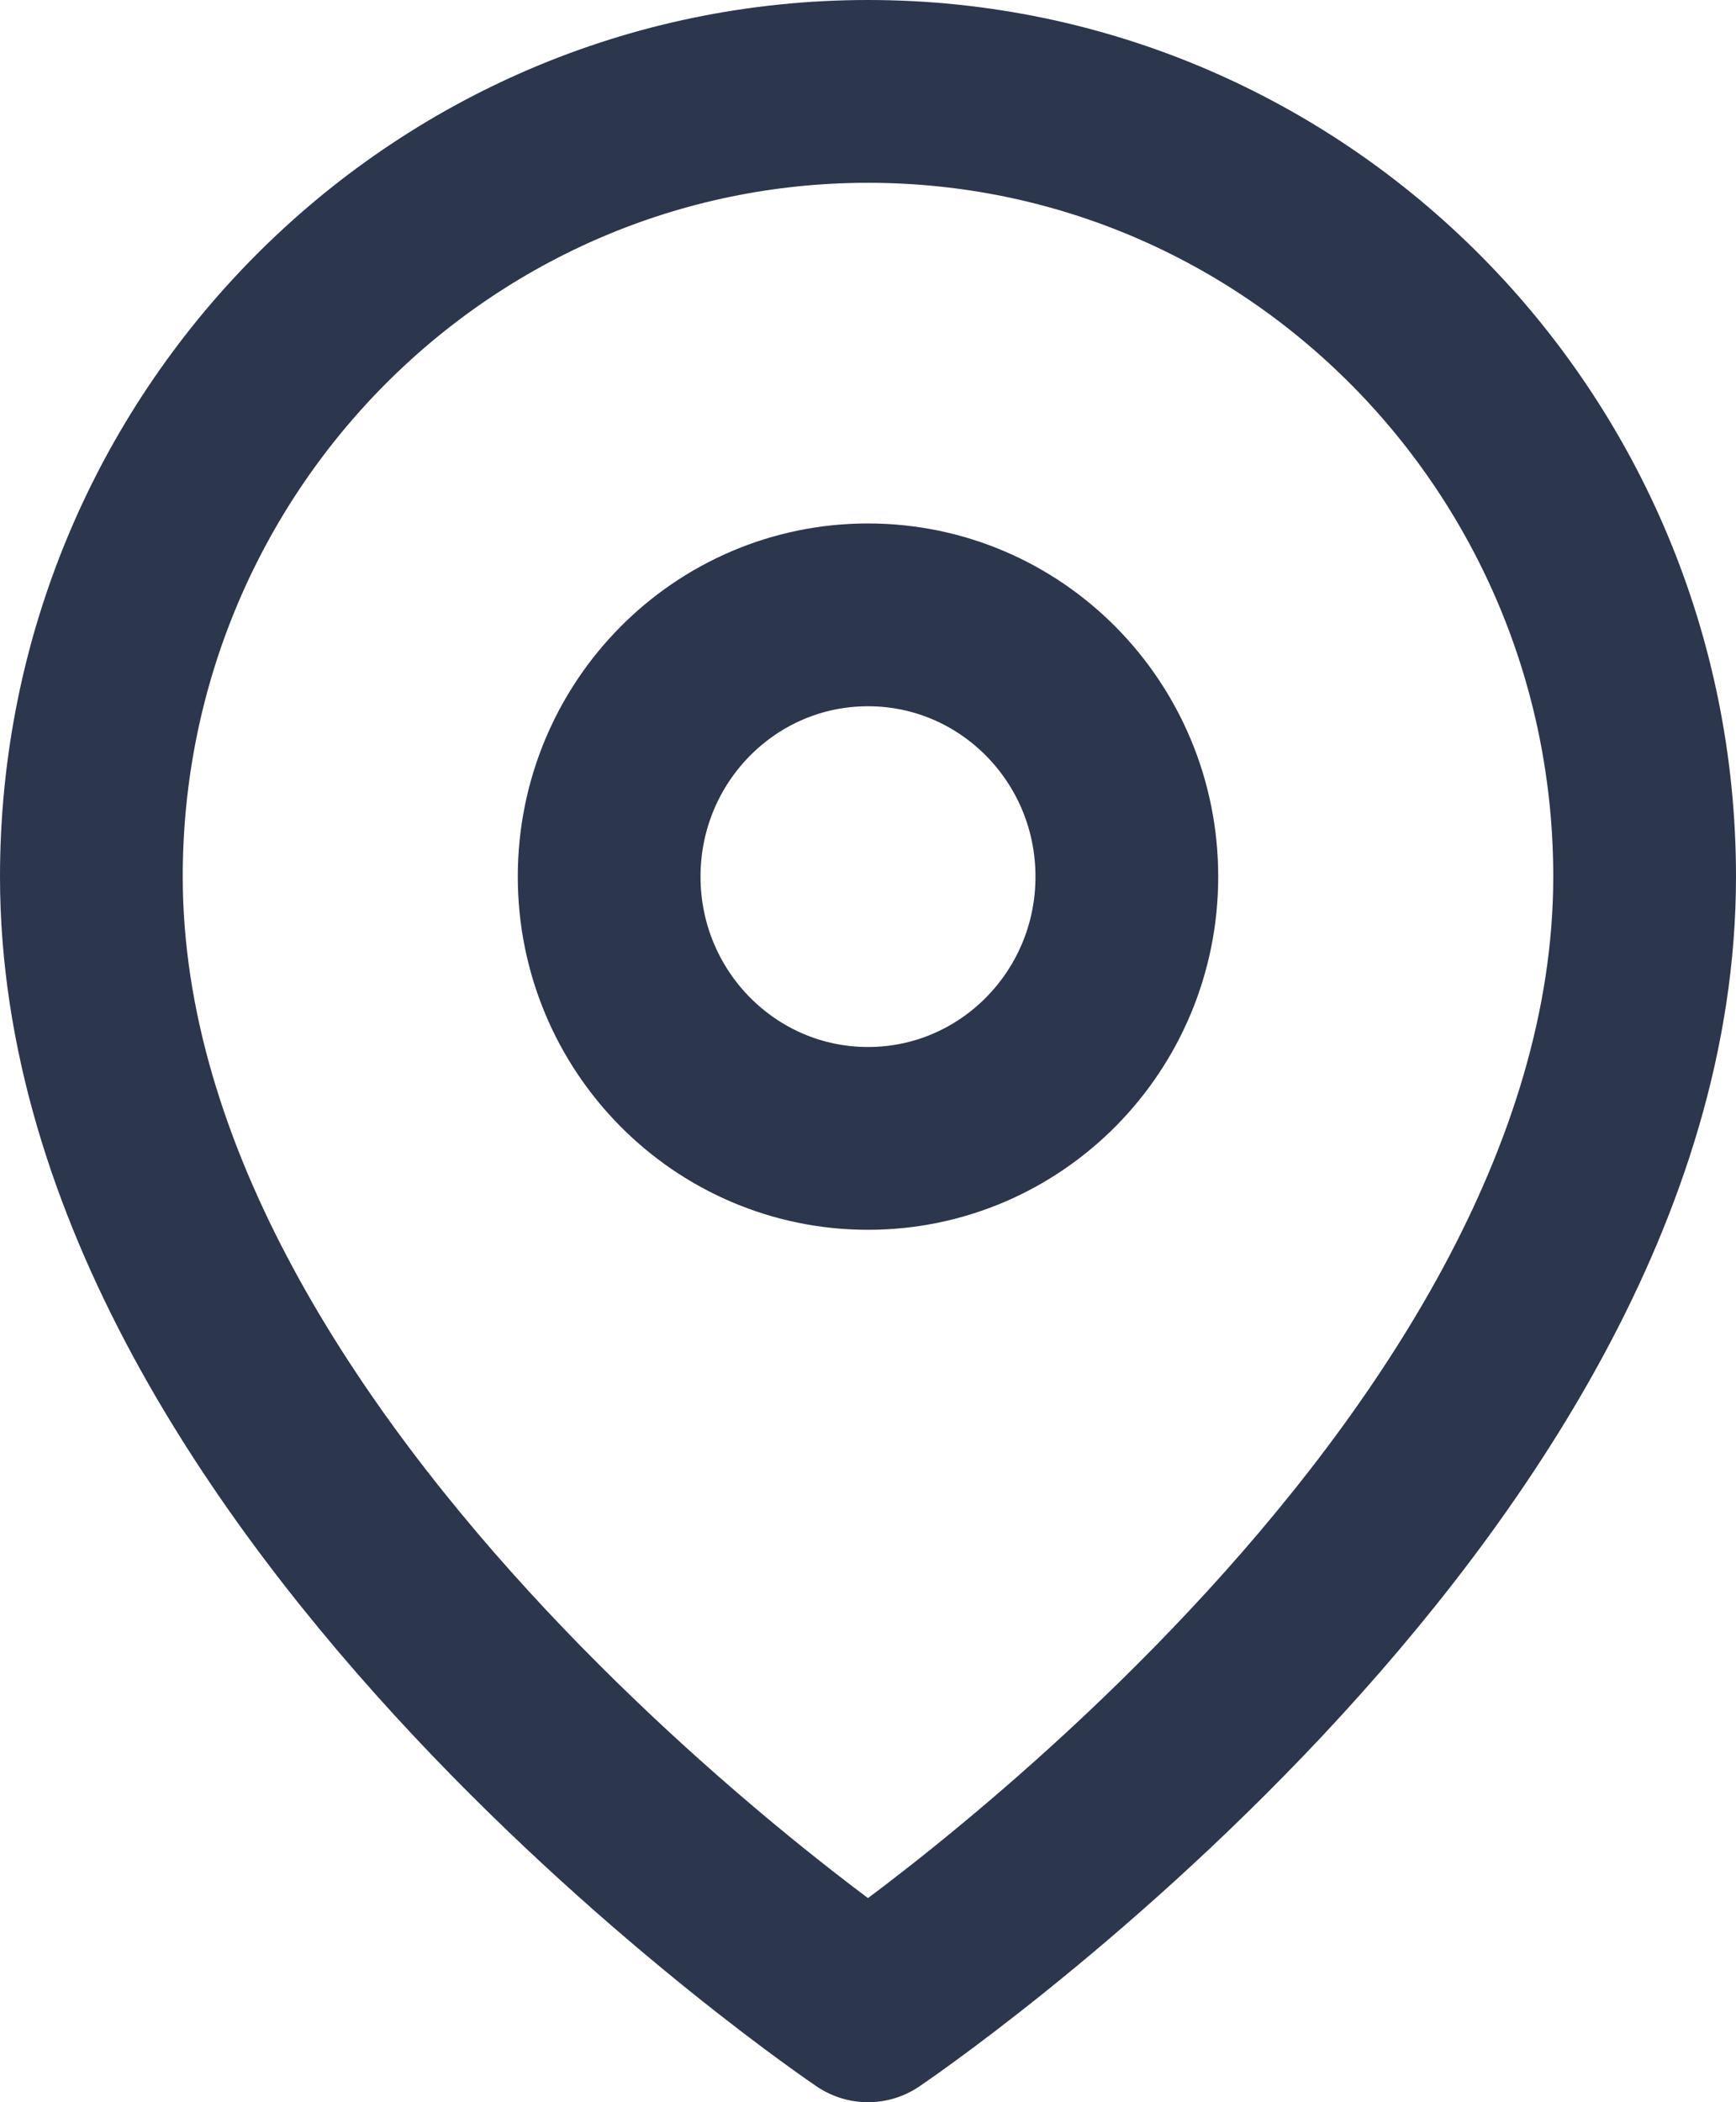 <svg width="19" height="23" viewBox="0 0 19 23" fill="none" xmlns="http://www.w3.org/2000/svg">
<path fill-rule="evenodd" clip-rule="evenodd" d="M18 9.591C18 16.273 9.5 22 9.5 22C9.5 22 1 16.273 1 9.591C1 4.846 4.806 1 9.5 1C14.194 1 18 4.846 18 9.591V9.591Z" stroke="#2C364C" stroke-width="2" stroke-linecap="round" stroke-linejoin="round"/>
<path fill-rule="evenodd" clip-rule="evenodd" d="M9.5 12.455C11.065 12.455 12.333 11.172 12.333 9.591C12.333 8.009 11.065 6.727 9.5 6.727C7.935 6.727 6.667 8.009 6.667 9.591C6.667 11.172 7.935 12.455 9.5 12.455Z" stroke="#2C364C" stroke-width="2" stroke-linecap="round" stroke-linejoin="round"/>
</svg>
